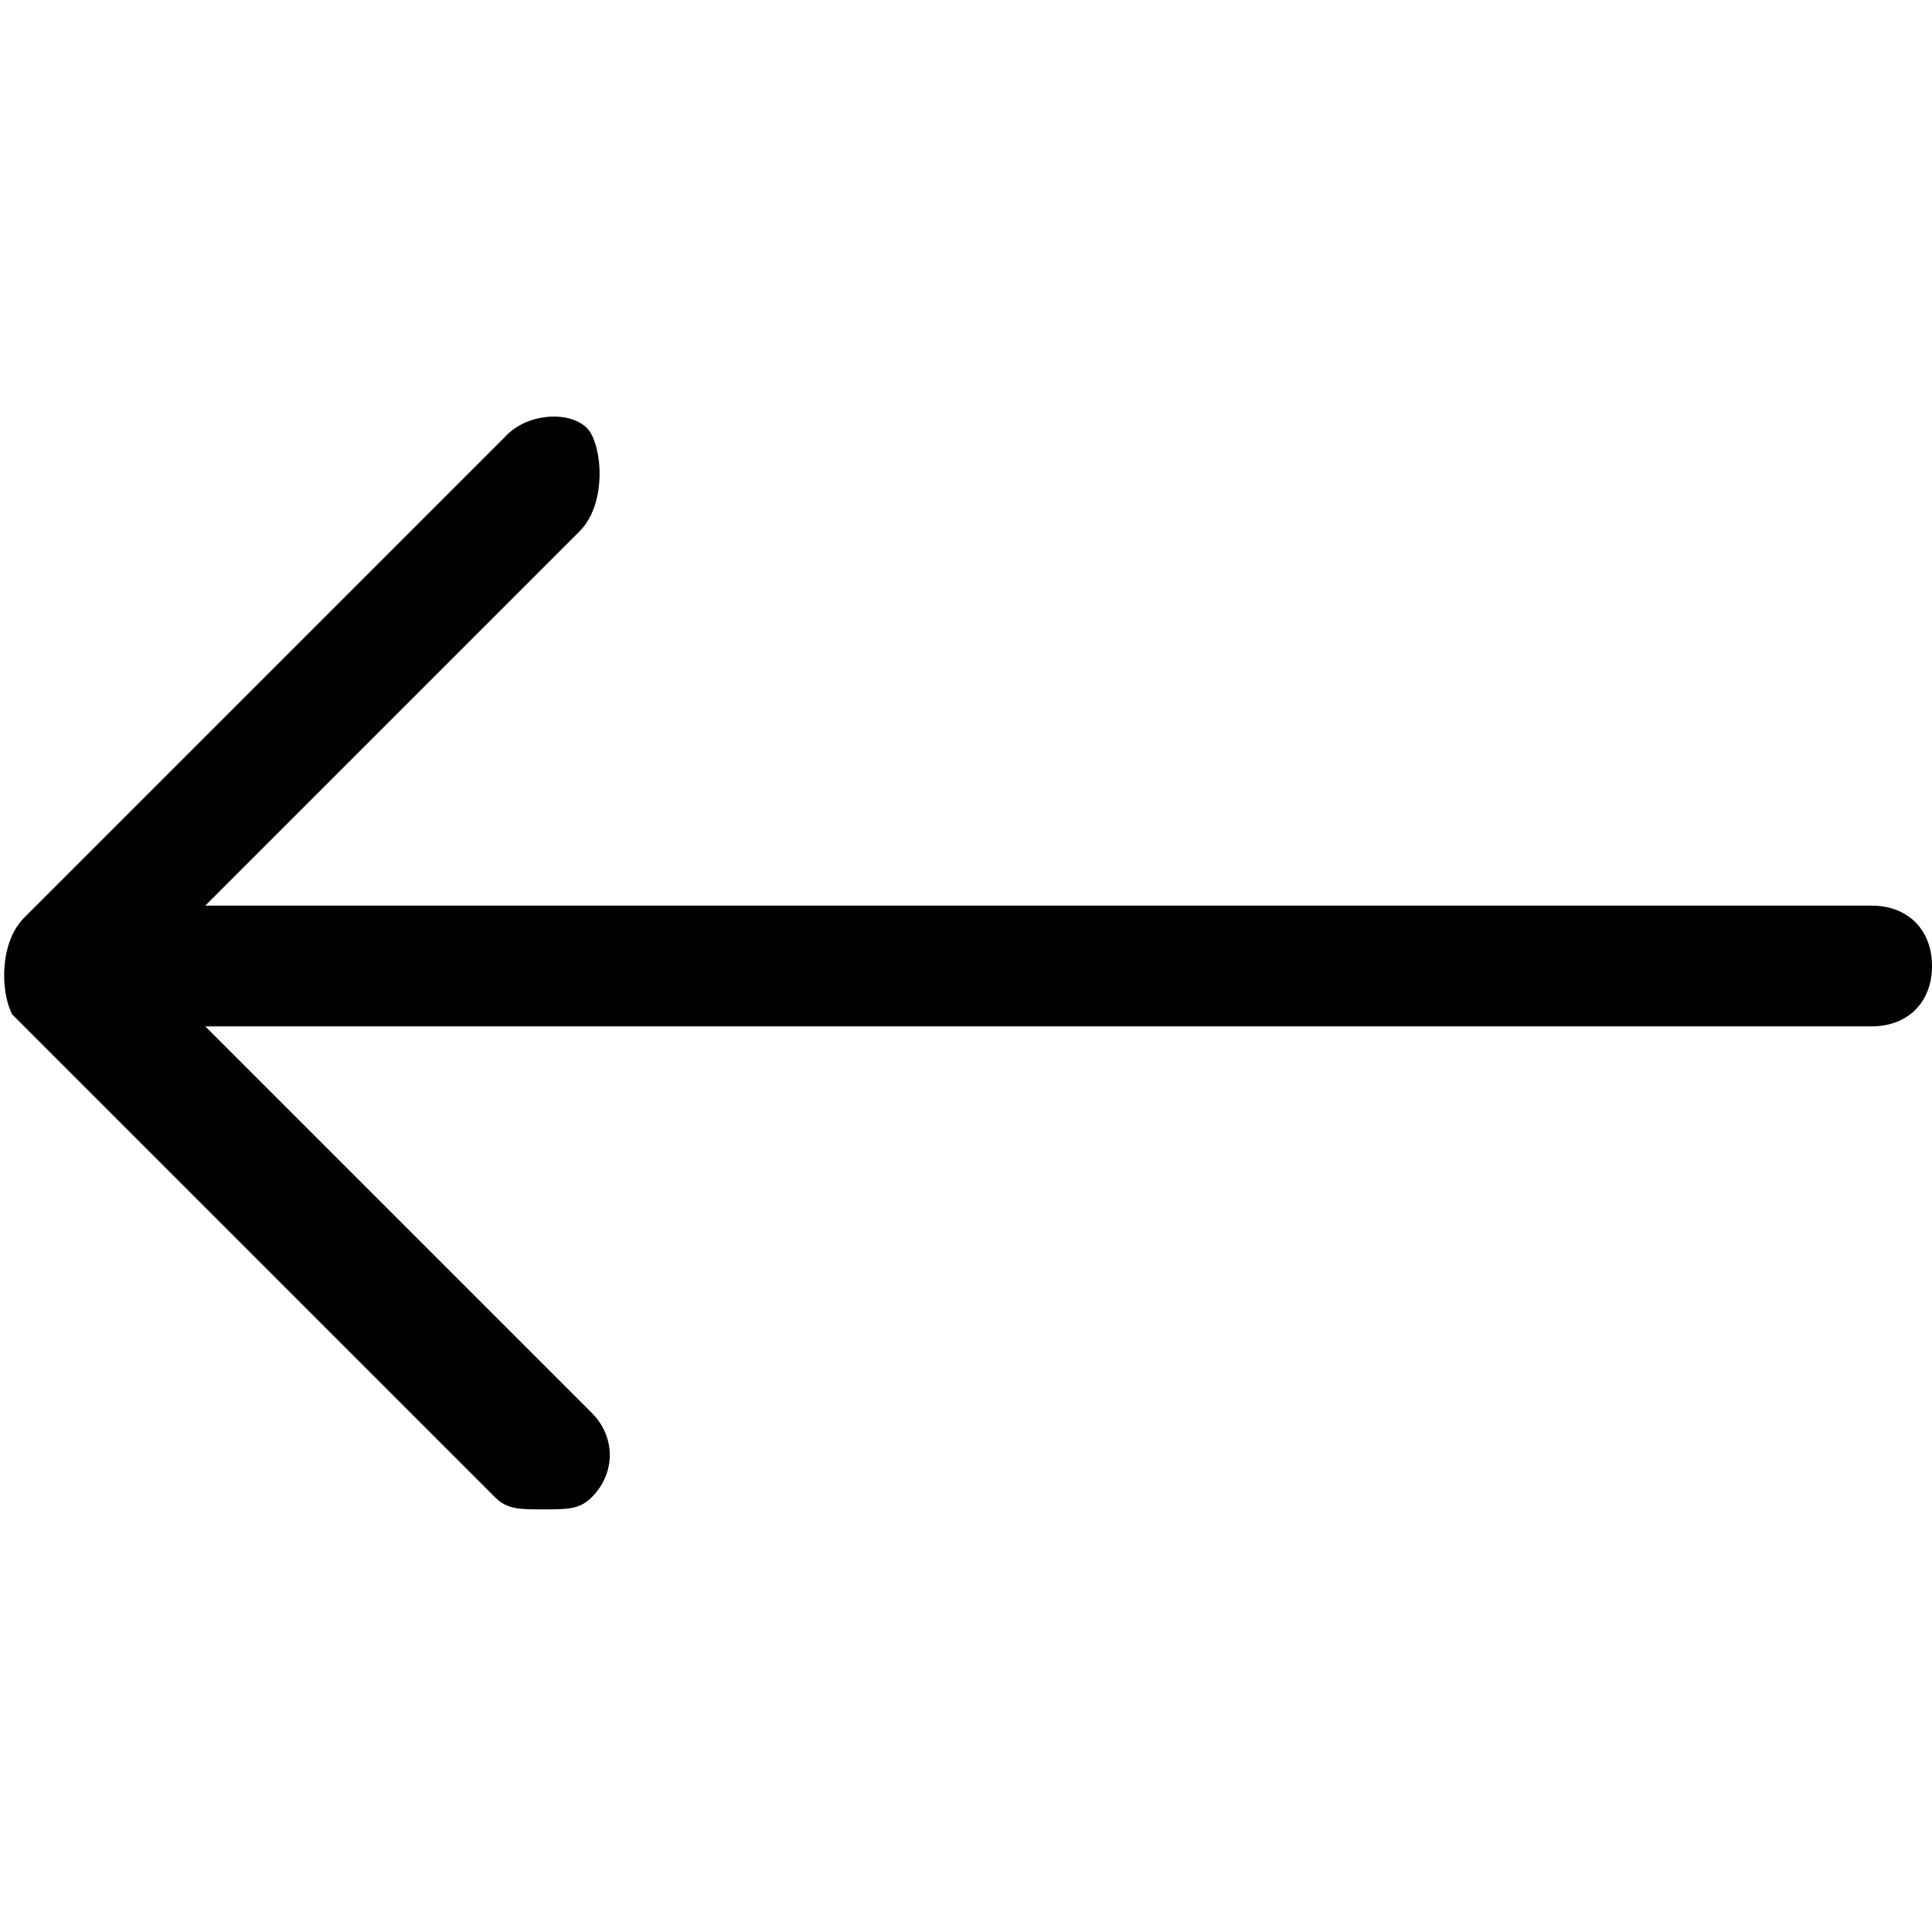 <!-- icon666.com - MILLIONS vector ICONS FREE --><svg enable-background="new 0 0 16 16" viewBox="0 0 16 16" xmlns="http://www.w3.org/2000/svg"><g id="line" style="display:none;fill:none;stroke:#000;stroke-linecap:round;stroke-linejoin:round;stroke-miterlimit:10"><path d="m4.5 12-4-4 4-4" display="inline" opacity=".2"></path><path d="m10.5 8h-10" display="inline" opacity=".2"></path><path d="m15.5 8h-3" display="inline" opacity=".2"></path></g><g id="line_1_x2C_5" display="none"><g display="inline"><path d="m9.8 7.3h-7.2l2.2-2.3c.3-.3.3-.8 0-1.1s-.8-.2-1.1.1l-3.5 3.5c-.3.3-.3.8 0 1.1l3.5 3.4c.1.1.3.2.5.2s.4-.1.5-.2c.3-.3.3-.8 0-1.1l-2.1-2.1h7.2c.4 0 .8-.3.8-.8s-.4-.7-.8-.7z"></path><path d="m15.3 7.3h-2.5c-.5 0-.8.3-.8.7s.3.8.8.8h2.5c.4 0 .7-.4.7-.8s-.3-.7-.7-.7z"></path></g></g><g id="line_expanded" display="none"><path d="m10.5 7.5h-8.8l3.1-3.1c.2-.2.2-.6.1-.8s-.5-.2-.7 0l-4 4c-.2.2-.2.6-.1.8l4 4c.1.1.2.1.4.1s.3 0 .4-.1c.2-.2.2-.5 0-.7l-3.2-3.2h8.8c.3 0 .5-.2.5-.5s-.2-.5-.5-.5z" display="inline"></path><g display="inline"><path d="m15.5 8.5h-3c-.3 0-.5-.2-.5-.5s.2-.5.5-.5h3c.3 0 .5.2.5.5s-.2.5-.5.5z"></path></g></g><g id="solid"><path d="m15.5 7.5h-13.8l3.1-3.1c.2-.2.2-.6.1-.8s-.5-.2-.7 0l-4 4c-.2.2-.2.6-.1.8l4 4c.1.1.2.1.4.1s.3 0 .4-.1c.2-.2.2-.5 0-.7l-3.2-3.2h13.8c.3 0 .5-.2.5-.5s-.2-.5-.5-.5z"></path></g><g id="filled_line" display="none"><g display="inline"><path d="m1.6 9.1 2.9 2.9v-5.9z" fill="#f9c00c"></path><g fill="#3e3643"><path d="m10.5 7.5h-5.5v-3.5c0-.2-.1-.4-.3-.5s-.4 0-.5.1l-4 4c-.2.2-.2.6-.1.8l4 4c.1.1.2.1.4.1h.2c.2-.1.3-.3.3-.5v-3.5h5.5c.3 0 .5-.2.5-.5s-.2-.5-.5-.5zm-6.5 3.3-2.8-2.8 2.8-2.8z"></path><path d="m15.5 7.5h-3c-.3 0-.5.2-.5.5s.2.5.5.5h3c.3 0 .5-.2.5-.5s-.2-.5-.5-.5z"></path></g></g></g><g id="flat" display="none"><g display="inline"><path d="m15.5 7.5h-13.8l3.1-3.1c.2-.2.2-.6.1-.8s-.5-.2-.7 0l-4 4c-.2.2-.2.6-.1.8l4 4c.1.1.2.1.4.1s.3 0 .4-.1c.2-.2.2-.5 0-.7l-3.2-3.2h13.8c.3 0 .5-.2.5-.5s-.2-.5-.5-.5z" fill="#d32f2f"></path></g></g><g id="colored_line" display="none"><g display="inline"><path d="m10.5 7.5h-8.8l3.1-3.1c.2-.2.2-.6.1-.8s-.5-.2-.7 0l-4 4c-.2.2-.2.6-.1.8l4 4c.1.1.2.1.4.1s.3 0 .4-.1c.2-.2.2-.5 0-.7l-3.2-3.2h8.8c.3 0 .5-.2.5-.5s-.2-.5-.5-.5z" fill="#1689fc"></path><g><path d="m15.5 8.5h-3c-.3 0-.5-.2-.5-.5s.2-.5.5-.5h3c.3 0 .5.2.5.5s-.2.5-.5.5z" fill="#3e5959"></path></g></g></g><g id="duo_tone" display="none"><g display="inline"><path d="m10.5 7.5h-8.8l3.1-3.1c.2-.2.2-.6.1-.8s-.5-.2-.7 0l-4 4c-.2.2-.2.6-.1.8l4 4c.1.1.2.1.4.1s.3 0 .4-.1c.2-.2.2-.5 0-.7l-3.2-3.2h8.8c.3 0 .5-.2.5-.5s-.2-.5-.5-.5z" fill="#01a28e"></path><g><path d="m15.5 8.5h-3c-.3 0-.5-.2-.5-.5s.2-.5.5-.5h3c.3 0 .5.2.5.5s-.2.5-.5.5z" fill="#01a28e"></path></g></g></g></svg>